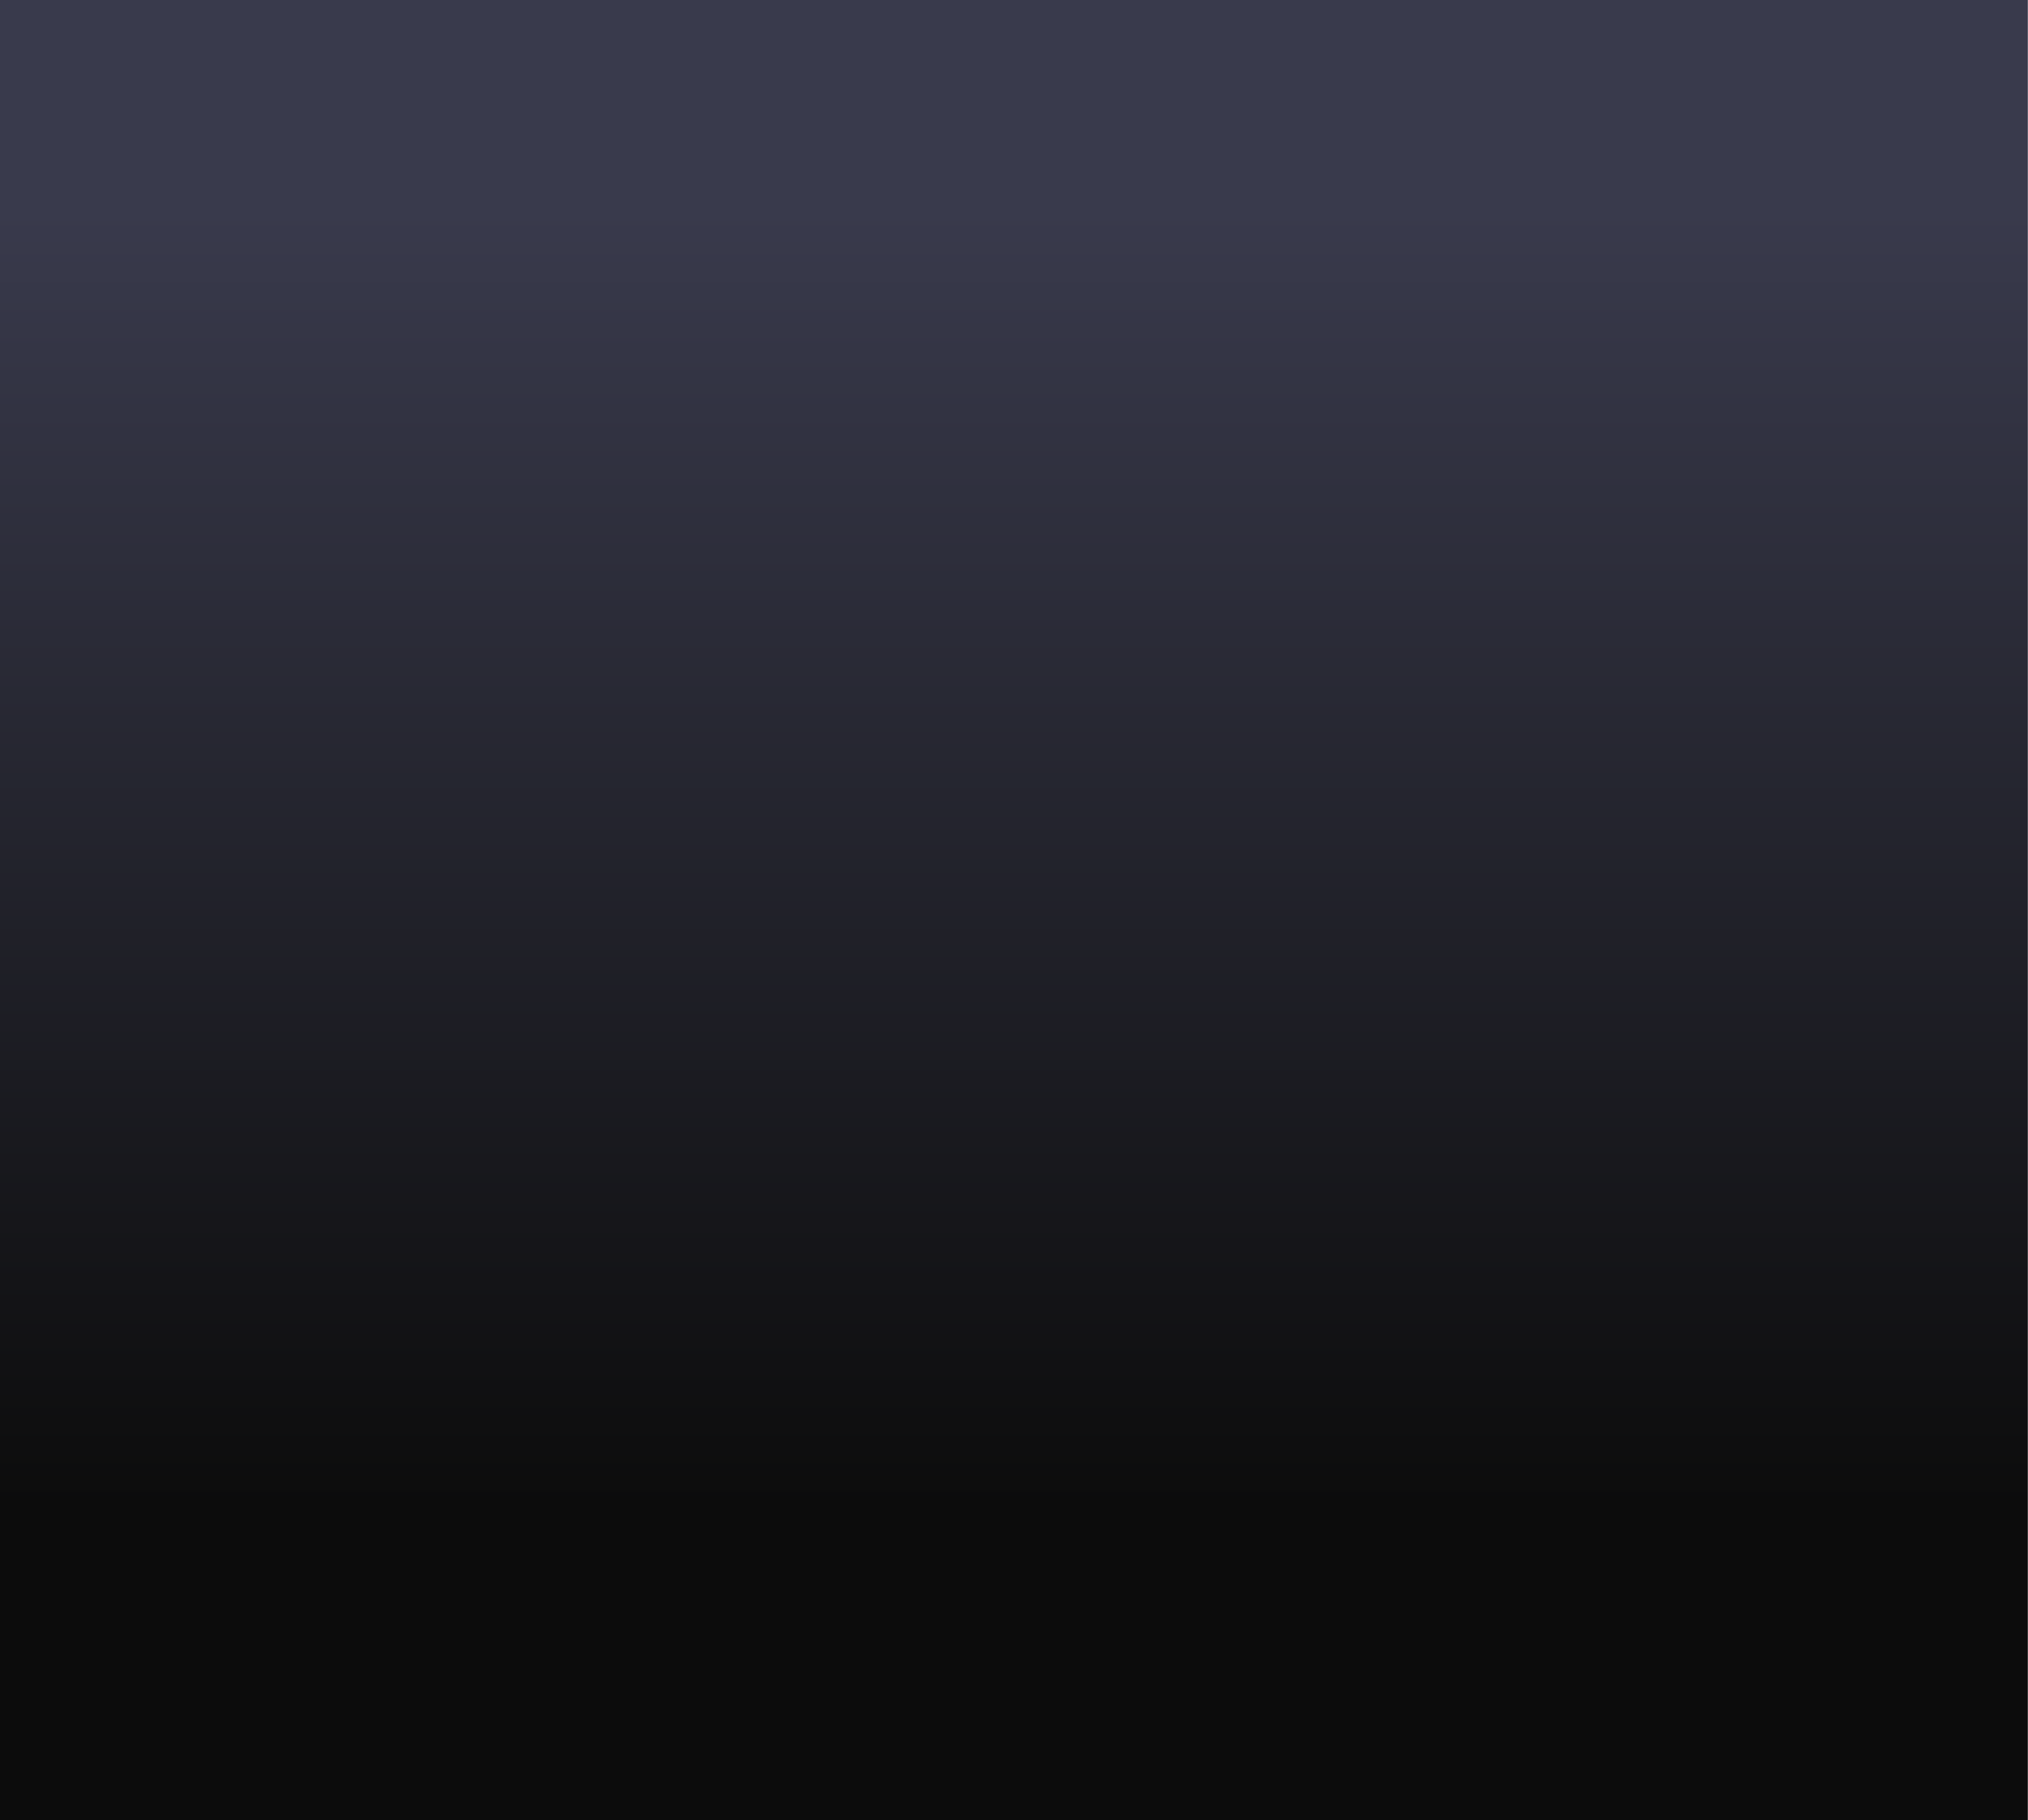 <?xml version="1.0" encoding="UTF-8" standalone="no"?>
<svg
   xmlns:dc="http://purl.org/dc/elements/1.1/"
   xmlns:cc="http://creativecommons.org/ns#"
   xmlns:rdf="http://www.w3.org/1999/02/22-rdf-syntax-ns#"
   xmlns:svg="http://www.w3.org/2000/svg"
   xmlns="http://www.w3.org/2000/svg"
   xmlns:xlink="http://www.w3.org/1999/xlink"
   xmlns:sodipodi="http://sodipodi.sourceforge.net/DTD/sodipodi-0.dtd"
   xmlns:inkscape="http://www.inkscape.org/namespaces/inkscape"
   height="674.08mm"
   width="750.82mm"
   version="1.1"
   viewBox="0 0 2660.401 2388.481"
   id="svg5132"
   inkscape:version="0.91 r13725"
   sodipodi:docname="mob-action.svg">
  <sodipodi:namedview
     pagecolor="#ffffff"
     bordercolor="#666666"
     borderopacity="1"
     objecttolerance="10"
     gridtolerance="10"
     guidetolerance="10"
     inkscape:pageopacity="0"
     inkscape:pageshadow="2"
     inkscape:window-width="1366"
     inkscape:window-height="744"
     id="namedview5352"
     showgrid="false"
     inkscape:zoom="0.08"
     inkscape:cx="991.98563"
     inkscape:cy="1187.3553"
     inkscape:window-x="0"
     inkscape:window-y="24"
     inkscape:window-maximized="1"
     inkscape:current-layer="svg5132" />
  <defs
     id="defs5134">
    <linearGradient
       id="linearGradient4572">
      <stop
         stop-color="#393a4c"
         offset="0"
         id="stop4574" />
      <stop
         style="stop-color:#101011;stop-opacity:1"
         stop-color="#0a0a0a"
         offset="1"
         id="stop4576" />
    </linearGradient>
    <linearGradient
       id="linearGradient4435">
      <stop
         id="stop4437"
         offset="0"
         stop-color="#393a4c" />
      <stop
         id="stop4439"
         offset="1"
         stop-color="#0a0a0a"
         style="stop-color:#101011;stop-opacity:1" />
    </linearGradient>
    <linearGradient
       id="b">
      <stop
         stop-color="#393a4c"
         offset="0"
         id="stop5137" />
      <stop
         stop-color="#0c0c0c"
         offset="1"
         id="stop5139" />
    </linearGradient>
    <linearGradient
       id="a">
      <stop
         stop-color="#393a4c"
         offset="0"
         id="stop5142" />
      <stop
         stop-color="#0a0a0a"
         offset="1"
         id="stop5144" />
    </linearGradient>
    <linearGradient
       id="aj"
       y2="2533"
       xlink:href="#a"
       gradientUnits="userSpaceOnUse"
       x2="-279.27"
       y1="-475.81"
       x1="-279.27"
       gradientTransform="translate(15133,6177.1)" />
    <linearGradient
       id="ai"
       y2="-45.881"
       xlink:href="#a"
       gradientUnits="userSpaceOnUse"
       x2="410.37"
       gradientTransform="translate(15008.28,6639.6)"
       y1="303.2"
       x1="414.18" />
    <linearGradient
       id="ah"
       y2="-18.557"
       xlink:href="#a"
       gradientUnits="userSpaceOnUse"
       x2="406.69"
       gradientTransform="matrix(0.394,0,0,0.394,14493.31,6397.32)"
       y1="303.2"
       x1="414.18" />
    <linearGradient
       id="ag"
       y2="-131.25"
       xlink:href="#a"
       gradientUnits="userSpaceOnUse"
       x2="406.69"
       gradientTransform="matrix(0.596,0,0,0.596,15317.14,5569.53)"
       y1="346.82"
       x1="409.82" />
    <linearGradient
       id="af"
       y2="-131.25"
       xlink:href="#a"
       gradientUnits="userSpaceOnUse"
       x2="406.69"
       gradientTransform="matrix(0.453,0,0,0.453,-13939.4,-5740.46)"
       y1="346.82"
       x1="409.82" />
    <linearGradient
       id="ae"
       y2="-147.77"
       xlink:href="#a"
       gradientUnits="userSpaceOnUse"
       x2="406.69"
       gradientTransform="matrix(0.667,0,0,0.667,14264.44,5705.49)"
       y1="297.25"
       x1="406.69" />
    <linearGradient
       id="ad"
       y2="34.831"
       xlink:href="#a"
       gradientUnits="userSpaceOnUse"
       x2="409.82"
       gradientTransform="matrix(0.31,0,0,0.31,13714.1,6429.16)"
       y1="346.82"
       x1="409.82" />
    <linearGradient
       id="ac"
       y2="-60.072"
       xlink:href="#a"
       gradientUnits="userSpaceOnUse"
       x2="409.82"
       gradientTransform="matrix(0.31,0,0,0.31,15492.61,6168.269)"
       y1="394.28"
       x1="409.82" />
    <linearGradient
       id="ab"
       y2="-60.072"
       xlink:href="#a"
       gradientUnits="userSpaceOnUse"
       x2="409.82"
       gradientTransform="matrix(0.251,0,0,0.251,14057.3,7020.46)"
       y1="394.28"
       x1="409.82" />
    <linearGradient
       id="aa"
       y2="-60.072"
       xlink:href="#a"
       gradientUnits="userSpaceOnUse"
       x2="409.82"
       gradientTransform="matrix(0.488,0,0,0.488,15669.14,7294.6)"
       y1="394.28"
       x1="409.82" />
    <linearGradient
       id="z"
       y2="-60.072"
       xlink:href="#a"
       gradientUnits="userSpaceOnUse"
       x2="409.82"
       gradientTransform="matrix(0.596,0,0,0.596,13751.1,7522)"
       y1="394.28"
       x1="409.82" />
    <linearGradient
       id="y"
       y2="-60.072"
       xlink:href="#a"
       gradientUnits="userSpaceOnUse"
       x2="409.82"
       gradientTransform="matrix(0.31,0,0,0.31,14876.02,7350.5)"
       y1="394.28"
       x1="409.82" />
    <linearGradient
       id="x"
       y2="-60.072"
       xlink:href="#a"
       gradientUnits="userSpaceOnUse"
       x2="409.82"
       gradientTransform="matrix(0.31,0,0,0.31,-14552.64,-8124.7)"
       y1="394.28"
       x1="409.82" />
    <linearGradient
       id="w"
       y2="66.109"
       xlink:href="#a"
       gradientUnits="userSpaceOnUse"
       x2="409.82"
       gradientTransform="matrix(0.524,0,0,0.524,15478.09,7872.6)"
       y1="394.28"
       x1="409.82" />
    <filter
       id="an"
       style="color-interpolation-filters:sRGB"
       height="2.519"
       width="2.519"
       y="-.759"
       x="-.759">
      <feGaussianBlur
         stdDeviation="34.109"
         id="feGaussianBlur5161" />
    </filter>
    <filter
       id="g"
       style="color-interpolation-filters:sRGB"
       height="3.57"
       width="3.57"
       y="-1.285"
       x="-1.285">
      <feGaussianBlur
         stdDeviation="34.109"
         id="feGaussianBlur5164" />
    </filter>
    <filter
       id="f"
       style="color-interpolation-filters:sRGB"
       height="2.337"
       width="2.337"
       y="-.668"
       x="-.668">
      <feGaussianBlur
         stdDeviation="34.109"
         id="feGaussianBlur5167" />
    </filter>
    <filter
       id="e"
       style="color-interpolation-filters:sRGB"
       height="2.63"
       width="2.63"
       y="-.815"
       x="-.815">
      <feGaussianBlur
         stdDeviation="34.109"
         id="feGaussianBlur5170" />
    </filter>
    <filter
       id="d"
       style="color-interpolation-filters:sRGB"
       height="3.57"
       width="3.57"
       y="-1.285"
       x="-1.285">
      <feGaussianBlur
         stdDeviation="34.109"
         id="feGaussianBlur5173" />
    </filter>
    <filter
       id="am"
       style="color-interpolation-filters:sRGB"
       height="3.57"
       width="3.57"
       y="-1.285"
       x="-1.285">
      <feGaussianBlur
         stdDeviation="34.109"
         id="feGaussianBlur5176" />
    </filter>
    <filter
       id="c"
       style="color-interpolation-filters:sRGB"
       height="2.337"
       width="2.337"
       y="-.668"
       x="-.668">
      <feGaussianBlur
         stdDeviation="34.109"
         id="feGaussianBlur5179" />
    </filter>
    <filter
       id="k"
       style="color-interpolation-filters:sRGB"
       height="2.214"
       width="2.214"
       y="-.607"
       x="-.607">
      <feGaussianBlur
         stdDeviation="20.472"
         id="feGaussianBlur5182" />
    </filter>
    <filter
       id="aq"
       style="color-interpolation-filters:sRGB"
       height="2.018"
       width="2.018"
       y="-.509"
       x="-.509">
      <feGaussianBlur
         stdDeviation="29.084"
         id="feGaussianBlur5185" />
    </filter>
    <filter
       id="j"
       style="color-interpolation-filters:sRGB"
       height="2.066"
       width="2.066"
       y="-.533"
       x="-.533">
      <feGaussianBlur
         stdDeviation="14.141"
         id="feGaussianBlur5188" />
    </filter>
    <filter
       id="ap"
       style="color-interpolation-filters:sRGB"
       height="1.898"
       width="1.898"
       y="-.449"
       x="-.449">
      <feGaussianBlur
         stdDeviation="11.911"
         id="feGaussianBlur5191" />
    </filter>
    <filter
       id="i"
       style="color-interpolation-filters:sRGB"
       height="1.53"
       width="1.53"
       y="-.265"
       x="-.265">
      <feGaussianBlur
         stdDeviation="22.723"
         id="feGaussianBlur5194" />
    </filter>
    <filter
       id="h"
       style="color-interpolation-filters:sRGB"
       height="1.598"
       width="1.598"
       y="-.299"
       x="-.299">
      <feGaussianBlur
         stdDeviation="11.59"
         id="feGaussianBlur5197" />
    </filter>
    <linearGradient
       id="ak"
       y2="1489.4"
       xlink:href="#b"
       gradientUnits="userSpaceOnUse"
       x2="-271.92"
       gradientTransform="matrix(1,0,0,0.898,1579.475,638.8)"
       y1="-402.32"
       x1="-271.92" />
    <filter
       id="ao"
       style="color-interpolation-filters:sRGB"
       height="2.663"
       width="2.663"
       y="-.832"
       x="-.832">
      <feGaussianBlur
         stdDeviation="22.071"
         id="feGaussianBlur5201" />
    </filter>
    <linearGradient
       id="v"
       y2="1489.4"
       xlink:href="#b"
       gradientUnits="userSpaceOnUse"
       x2="-271.92"
       gradientTransform="matrix(1,0,0,0.898,-1286,-2345)"
       y1="-402.32"
       x1="-271.92" />
    <linearGradient
       id="u"
       y2="-45.881"
       xlink:href="#a"
       gradientUnits="userSpaceOnUse"
       x2="410.37"
       gradientTransform="translate(-1411,-1831.8)"
       y1="303.2"
       x1="414.18" />
    <linearGradient
       id="t"
       y2="-18.557"
       xlink:href="#a"
       gradientUnits="userSpaceOnUse"
       x2="406.69"
       gradientTransform="matrix(0.394,0,0,0.394,-1962,-2838)"
       y1="303.2"
       x1="414.18" />
    <linearGradient
       id="s"
       y2="-131.25"
       xlink:href="#a"
       gradientUnits="userSpaceOnUse"
       x2="406.69"
       gradientTransform="matrix(0.596,0,0,0.596,-793,-2872.5)"
       y1="346.82"
       x1="409.82" />
    <linearGradient
       id="r"
       y2="-131.25"
       xlink:href="#a"
       gradientUnits="userSpaceOnUse"
       x2="406.69"
       gradientTransform="matrix(0.827,0,0,0.837,-3035,-2978.2)"
       y1="346.82"
       x1="409.82" />
    <linearGradient
       id="q"
       y2="34.831"
       xlink:href="#a"
       gradientUnits="userSpaceOnUse"
       x2="409.82"
       gradientTransform="matrix(0.995,0,0,0.995,-3042,-2087.1)"
       y1="346.82"
       x1="409.82" />
    <linearGradient
       id="p"
       y2="-60.072"
       xlink:href="#a"
       gradientUnits="userSpaceOnUse"
       x2="409.82"
       gradientTransform="matrix(0.31,0,0,0.31,-926,-2303.2)"
       y1="394.28"
       x1="409.82" />
    <linearGradient
       id="o"
       y2="-60.072"
       xlink:href="#a"
       gradientUnits="userSpaceOnUse"
       x2="409.82"
       gradientTransform="matrix(0.251,0,0,0.251,-2362,-1451)"
       y1="394.28"
       x1="409.82" />
    <linearGradient
       id="n"
       y2="-60.072"
       xlink:href="#a"
       gradientUnits="userSpaceOnUse"
       x2="409.82"
       gradientTransform="matrix(0.488,0,0,0.488,-750,-1176.9)"
       y1="394.28"
       x1="409.82" />
    <linearGradient
       id="m"
       y2="-60.072"
       xlink:href="#a"
       gradientUnits="userSpaceOnUse"
       x2="409.82"
       gradientTransform="matrix(0.596,0,0,0.596,-2668,-949.4)"
       y1="394.28"
       x1="409.82" />
    <linearGradient
       id="l"
       y2="-60.072"
       xlink:href="#a"
       gradientUnits="userSpaceOnUse"
       x2="409.82"
       gradientTransform="matrix(0.31,0,0,0.31,-1543,-1120.9)"
       y1="394.28"
       x1="409.82" />
    <linearGradient
       id="al"
       y2="1489.4"
       xlink:href="#b"
       gradientUnits="userSpaceOnUse"
       x2="-271.92"
       gradientTransform="matrix(8.593,0,0,8.375,731.21,2009.5)"
       y1="-402.32"
       x1="-271.92" />
    <filter
       id="ar"
       style="color-interpolation-filters:sRGB">
      <feTurbulence
         baseFrequency="0.1"
         seed="50"
         result="result1"
         numOctaves="5"
         type="fractalNoise"
         id="feTurbulence5216" />
      <feGaussianBlur
         stdDeviation="4"
         result="result7"
         id="feGaussianBlur5218" />
      <feDisplacementMap
         scale="20"
         in2="result7"
         result="result5"
         xChannelSelector="G"
         in="SourceGraphic"
         id="feDisplacementMap5220" />
      <feComposite
         operator="in"
         result="result2"
         in2="result1"
         in="result5"
         id="feComposite5222" />
      <feGaussianBlur
         stdDeviation="1"
         result="result6"
         id="feGaussianBlur5224" />
      <feSpecularLighting
         specularConstant="3.5"
         surfaceScale="-3"
         result="result4"
         specularExponent="35"
         in="result6"
         id="feSpecularLighting5226">
        <feDistantLight
           elevation="45"
           azimuth="225"
           id="feDistantLight5228" />
      </feSpecularLighting>
      <feComposite
         in2="result2"
         k3="0.7"
         k1="1.7"
         result="result91"
         in="result4"
         operator="arithmetic"
         id="feComposite5230" />
      <feBlend
         result="fbSourceGraphic"
         in2="result91"
         mode="multiply"
         id="feBlend5232" />
      <feComposite
         operator="arithmetic"
         result="result2"
         in2="fbSourceGraphic"
         in="fbSourceGraphic"
         id="feComposite5234" />
      <feComposite
         in2="fbSourceGraphic"
         k3="2"
         k2="2"
         result="result4"
         in="result2"
         operator="arithmetic"
         id="feComposite5236" />
      <feBlend
         mode="screen"
         in2="result4"
         in="result4"
         id="feBlend5238" />
    </filter>
    <linearGradient
       inkscape:collect="always"
       xlink:href="#linearGradient4572"
       id="linearGradient4433"
       x1="1315.85"
       y1="17597.105"
       x2="1315.85"
       y2="-7834.522"
       gradientUnits="userSpaceOnUse"
       gradientTransform="matrix(0.629,0,0,0.629,2209.871,34.904)" />
    <linearGradient
       inkscape:collect="always"
       xlink:href="#linearGradient4435"
       id="linearGradient4551"
       gradientUnits="userSpaceOnUse"
       gradientTransform="matrix(0.866,0,0,0.866,1833.563,819.459)"
       x1="1315.85"
       y1="8402.527"
       x2="1315.85"
       y2="-1136.152" />
  </defs>
  <rect
     id="rect5306"
     x="-1"
     y="-9.7656251e-05"
     width="2661.2"
     height="2388.5"
     style="color:#000000;isolation:auto;mix-blend-mode:normal;solid-color:#000000;fill:url(#ak);color-rendering:auto;image-rendering:auto;shape-rendering:auto" />
</svg>
